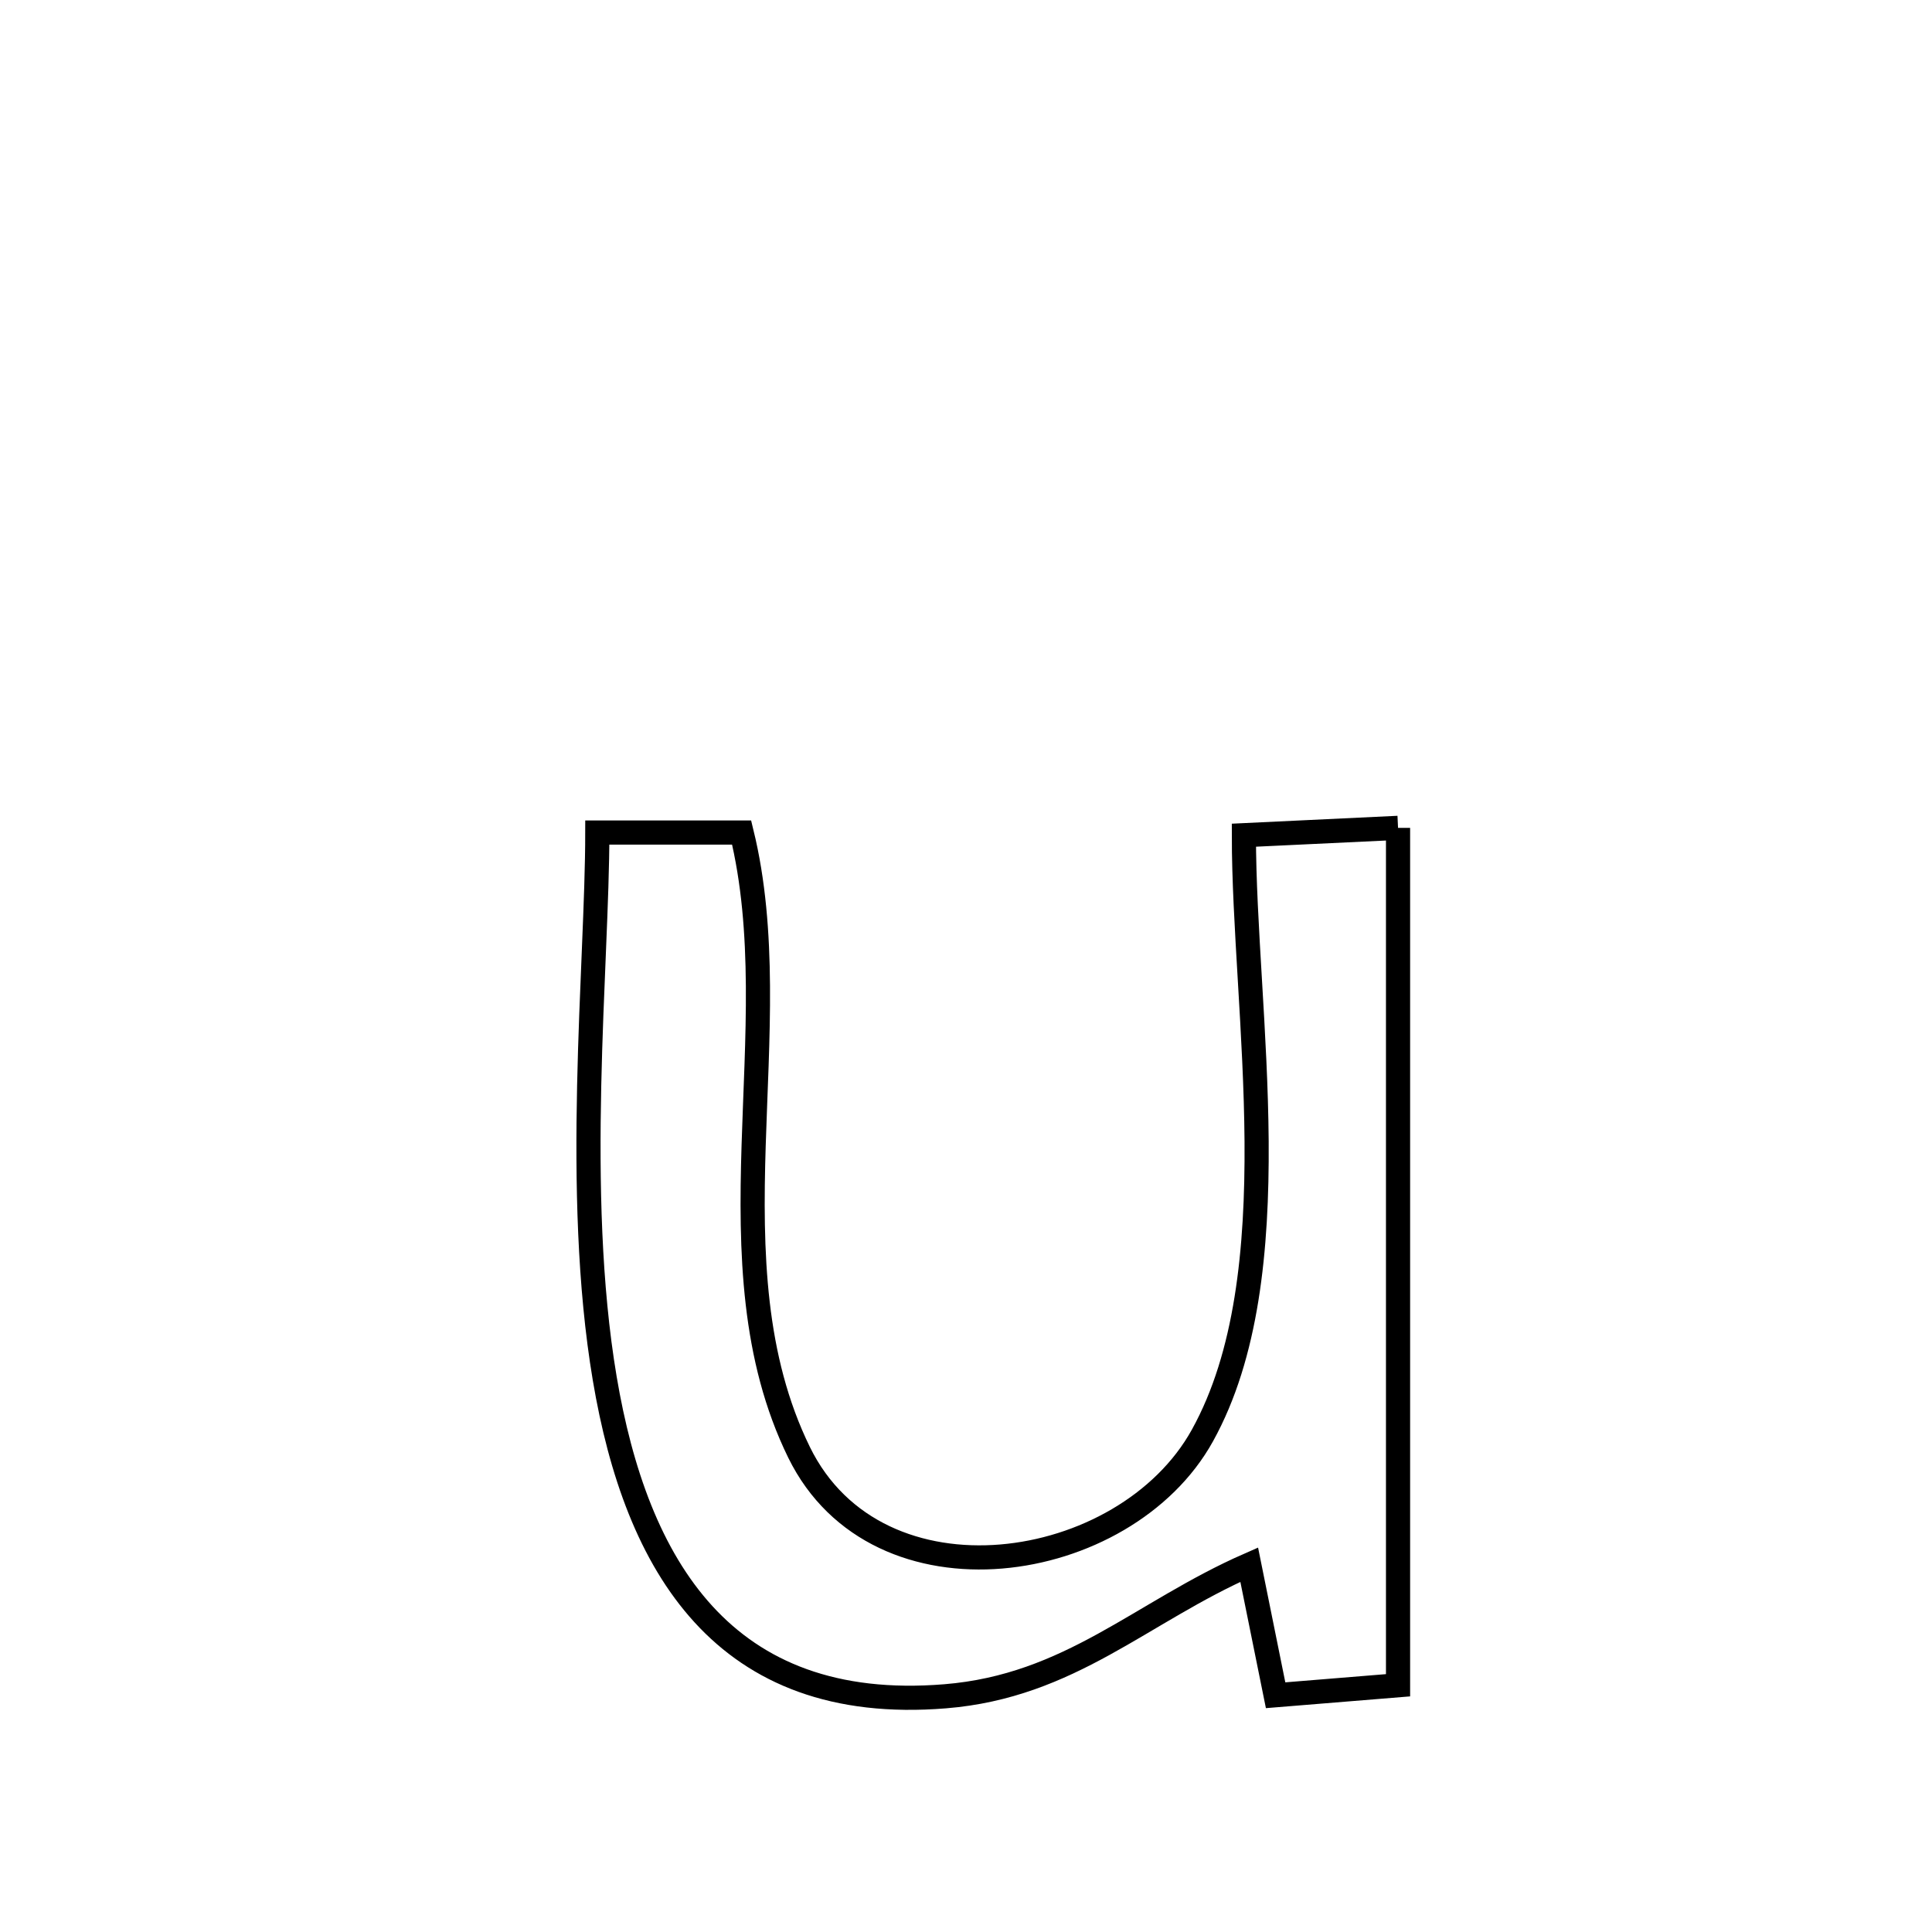 <svg xmlns="http://www.w3.org/2000/svg" viewBox="0.0 0.0 24.0 24.0" height="200px" width="200px"><path fill="none" stroke="black" stroke-width=".3" stroke-opacity="1.0"  filling="0" d="M17.367 10.284 L17.367 10.284 C17.367 12.059 17.367 13.834 17.367 15.61 C17.367 17.385 17.367 19.16 17.367 20.935 L17.367 20.935 C16.86 20.977 16.353 21.018 15.846 21.059 L15.846 21.059 C15.736 20.519 15.627 19.978 15.518 19.437 L15.518 19.437 C14.175 20.026 13.295 20.946 11.74 21.072 C8.983 21.296 7.903 19.445 7.512 17.123 C7.121 14.8 7.419 12.006 7.42 10.342 L7.42 10.342 C8.018 10.342 8.616 10.342 9.213 10.342 L9.213 10.342 C9.513 11.568 9.403 12.904 9.362 14.228 C9.321 15.552 9.35 16.864 9.926 18.041 C10.903 20.035 13.976 19.569 14.937 17.832 C15.49 16.834 15.619 15.519 15.61 14.179 C15.6 12.839 15.452 11.474 15.452 10.375 L15.452 10.375 C16.09 10.344 16.728 10.314 17.367 10.284 L17.367 10.284"></path></svg>